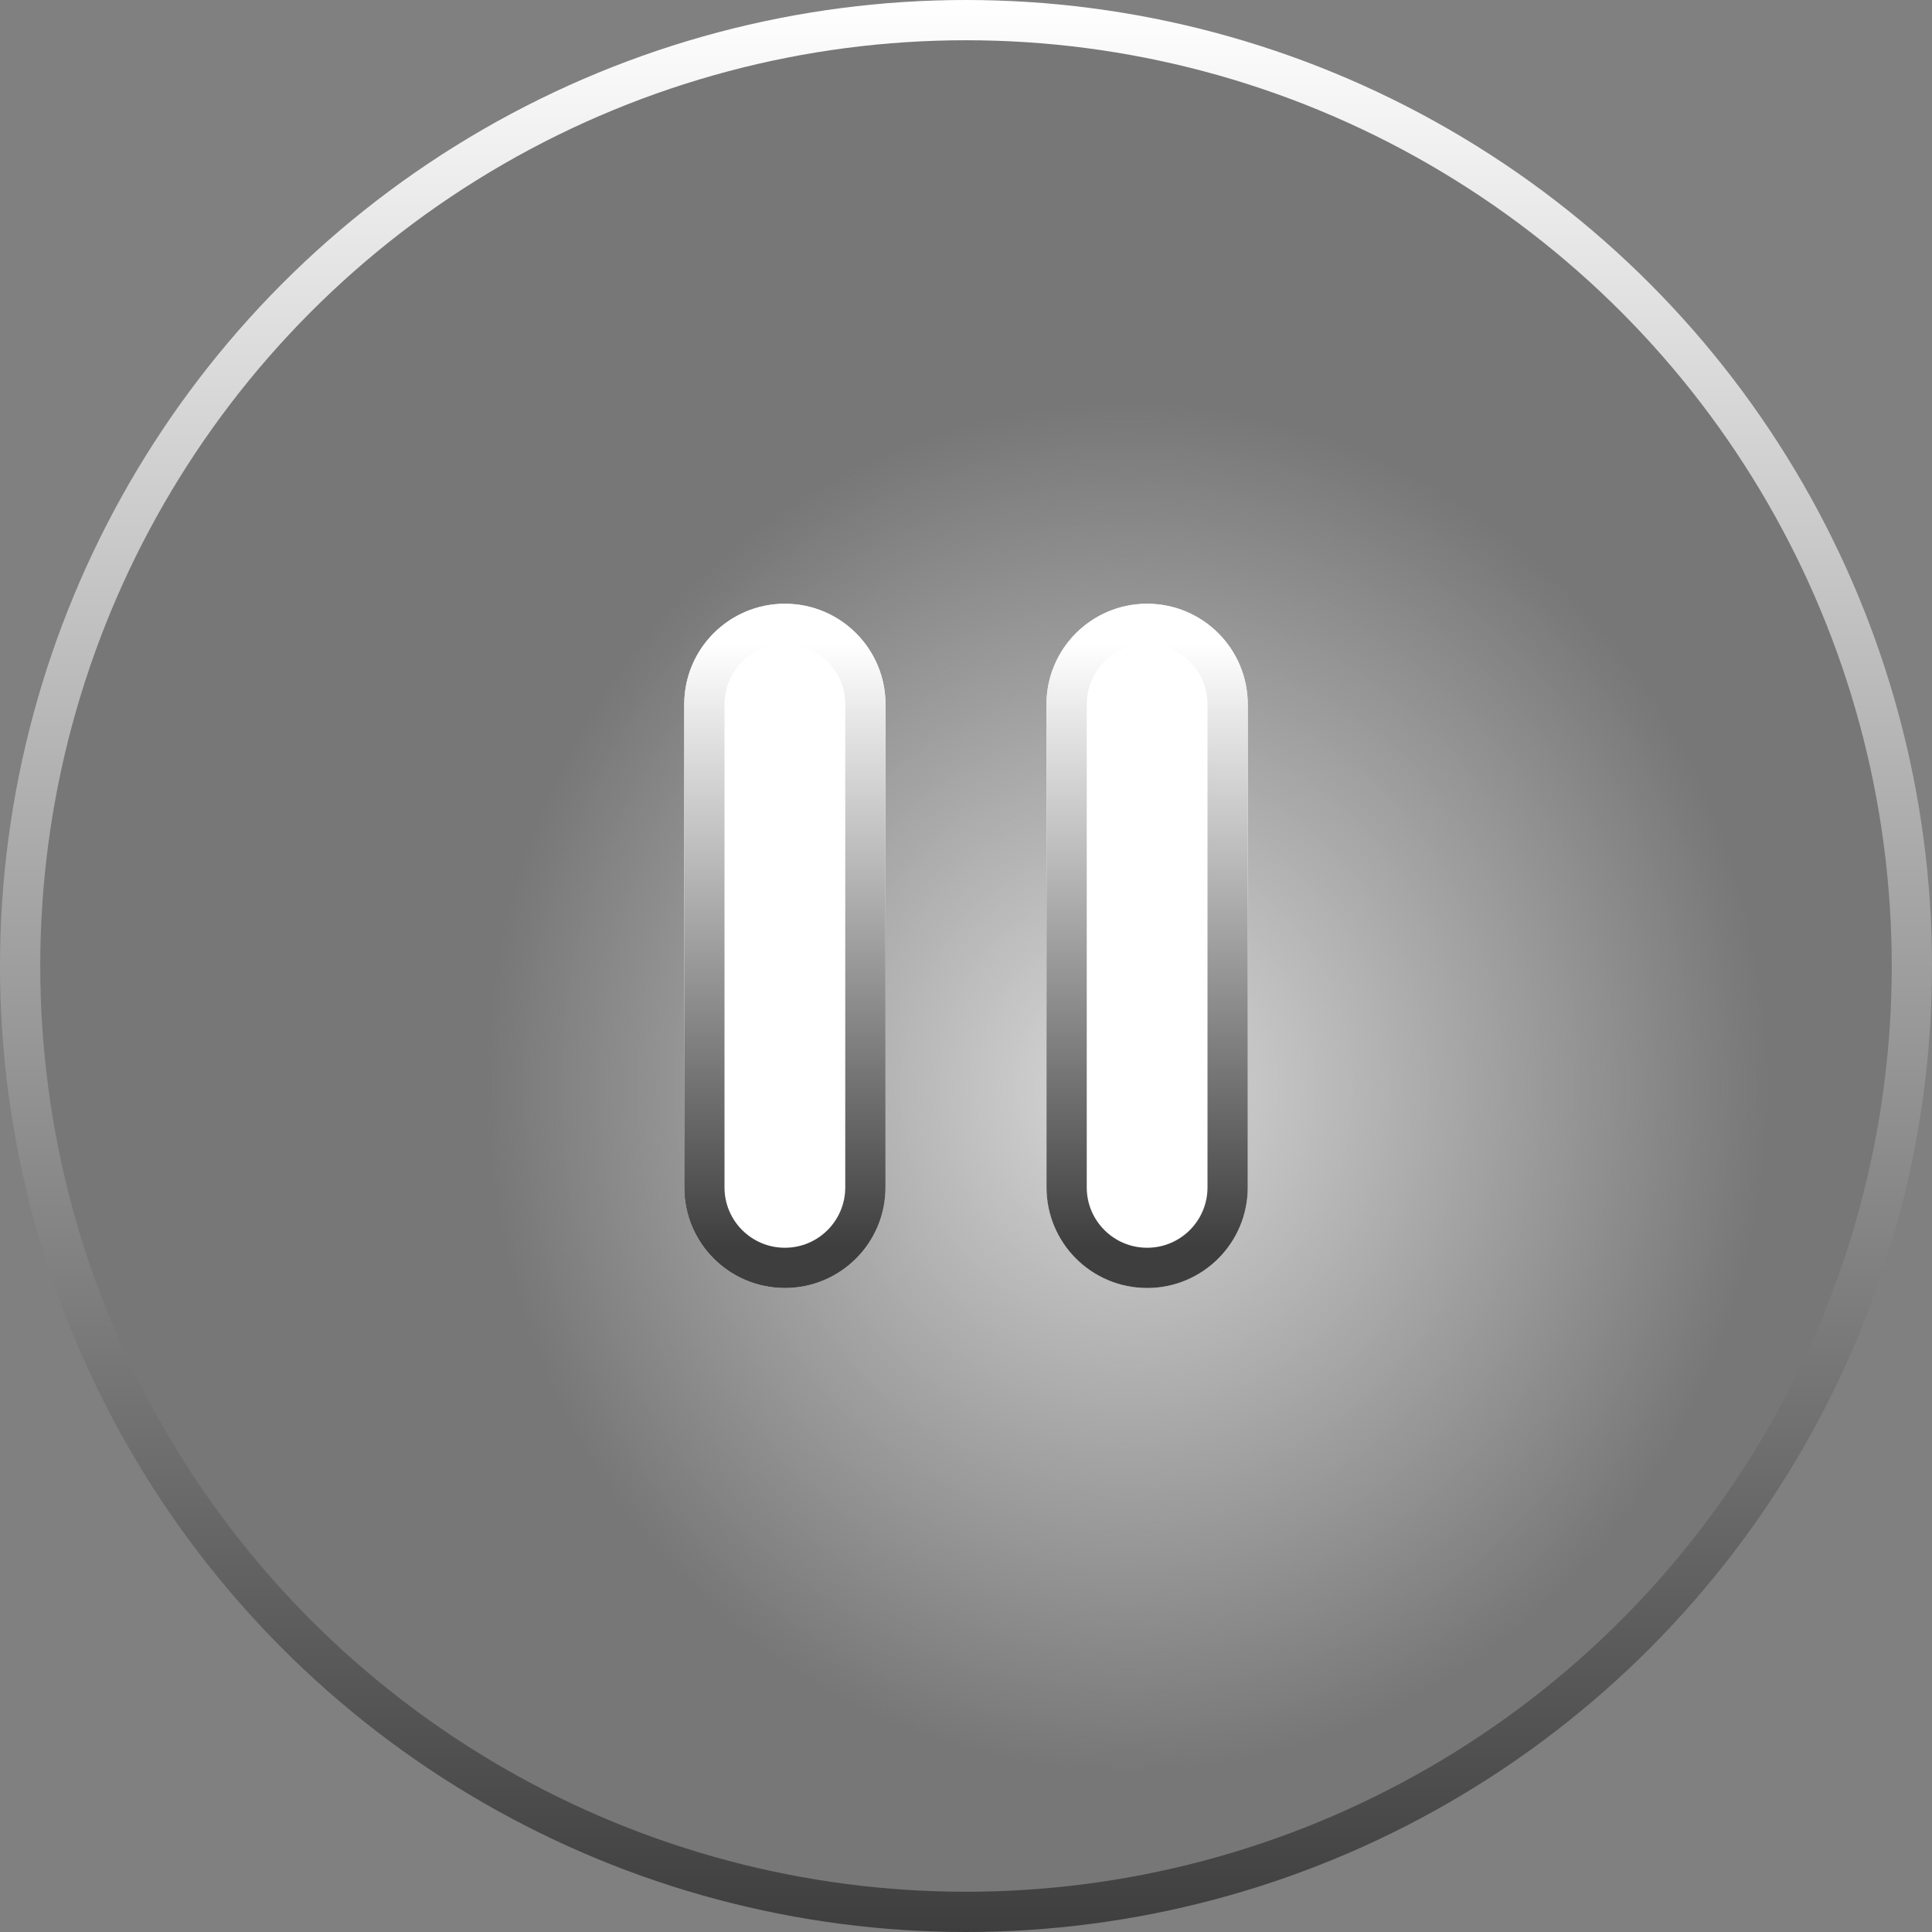 <svg width="48" height="48" viewBox="0 0 48 48" fill="none" xmlns="http://www.w3.org/2000/svg">
<rect x="0" y="0" width="48" height="48" fill="#808080" stroke="none"/>
<circle cx="24" cy="24" r="23.5" fill="black" fill-opacity="0.07" stroke="url(#paint0_linear_678_2254)"/>
<ellipse cx="28" cy="27" rx="16" ry="17" fill="url(#paint1_radial_678_2254)"/>
<path d="M30.5 29.5V17.5C30.5 16.395 29.605 15.5 28.5 15.5C27.395 15.5 26.5 16.395 26.5 17.5V29.5C26.5 30.605 27.395 31.5 28.5 31.5C29.605 31.5 30.5 30.605 30.5 29.5Z" fill="white"/>
<path d="M30.5 29.5V17.5C30.5 16.395 29.605 15.5 28.5 15.5C27.395 15.5 26.5 16.395 26.5 17.5V29.5C26.5 30.605 27.395 31.5 28.5 31.5C29.605 31.5 30.5 30.605 30.5 29.5Z" stroke="white" stroke-linecap="round" stroke-linejoin="round"/>
<path d="M30.5 29.5V17.5C30.5 16.395 29.605 15.5 28.5 15.5C27.395 15.5 26.5 16.395 26.5 17.5V29.5C26.5 30.605 27.395 31.5 28.5 31.5C29.605 31.5 30.5 30.605 30.5 29.5Z" stroke="url(#paint2_linear_678_2254)" stroke-linecap="round" stroke-linejoin="round"/>
<path d="M21.5 29.5V17.5C21.5 16.395 20.605 15.5 19.5 15.5C18.395 15.5 17.5 16.395 17.5 17.5V29.5C17.5 30.605 18.395 31.5 19.5 31.5C20.605 31.5 21.5 30.605 21.5 29.5Z" fill="white"/>
<path d="M21.5 29.5V17.5C21.5 16.395 20.605 15.5 19.5 15.5C18.395 15.5 17.5 16.395 17.5 17.5V29.5C17.5 30.605 18.395 31.5 19.5 31.5C20.605 31.5 21.5 30.605 21.5 29.5Z" stroke="white" stroke-linecap="round" stroke-linejoin="round"/>
<path d="M21.5 29.5V17.5C21.5 16.395 20.605 15.5 19.5 15.5C18.395 15.5 17.5 16.395 17.5 17.5V29.5C17.5 30.605 18.395 31.5 19.5 31.5C20.605 31.5 21.5 30.605 21.5 29.5Z" stroke="url(#paint3_linear_678_2254)" stroke-linecap="round" stroke-linejoin="round"/>
<defs>
<linearGradient id="paint0_linear_678_2254" x1="24" y1="0" x2="24" y2="48" gradientUnits="userSpaceOnUse">
<stop stop-color="white"/>
<stop offset="1" stop-color="#3E3E3E"/>
</linearGradient>
<radialGradient id="paint1_radial_678_2254" cx="0" cy="0" r="1" gradientUnits="userSpaceOnUse" gradientTransform="translate(28 27) rotate(90) scale(17 16)">
<stop stop-color="#D9D9D9"/>
<stop offset="1" stop-color="#D9D9D9" stop-opacity="0"/>
</radialGradient>
<linearGradient id="paint2_linear_678_2254" x1="28.5" y1="16" x2="28.5" y2="31" gradientUnits="userSpaceOnUse">
<stop stop-color="white"/>
<stop offset="1" stop-color="#3E3E3E"/>
</linearGradient>
<linearGradient id="paint3_linear_678_2254" x1="19.5" y1="16" x2="19.5" y2="31" gradientUnits="userSpaceOnUse">
<stop stop-color="white"/>
<stop offset="1" stop-color="#3E3E3E"/>
</linearGradient>
</defs>
</svg>
